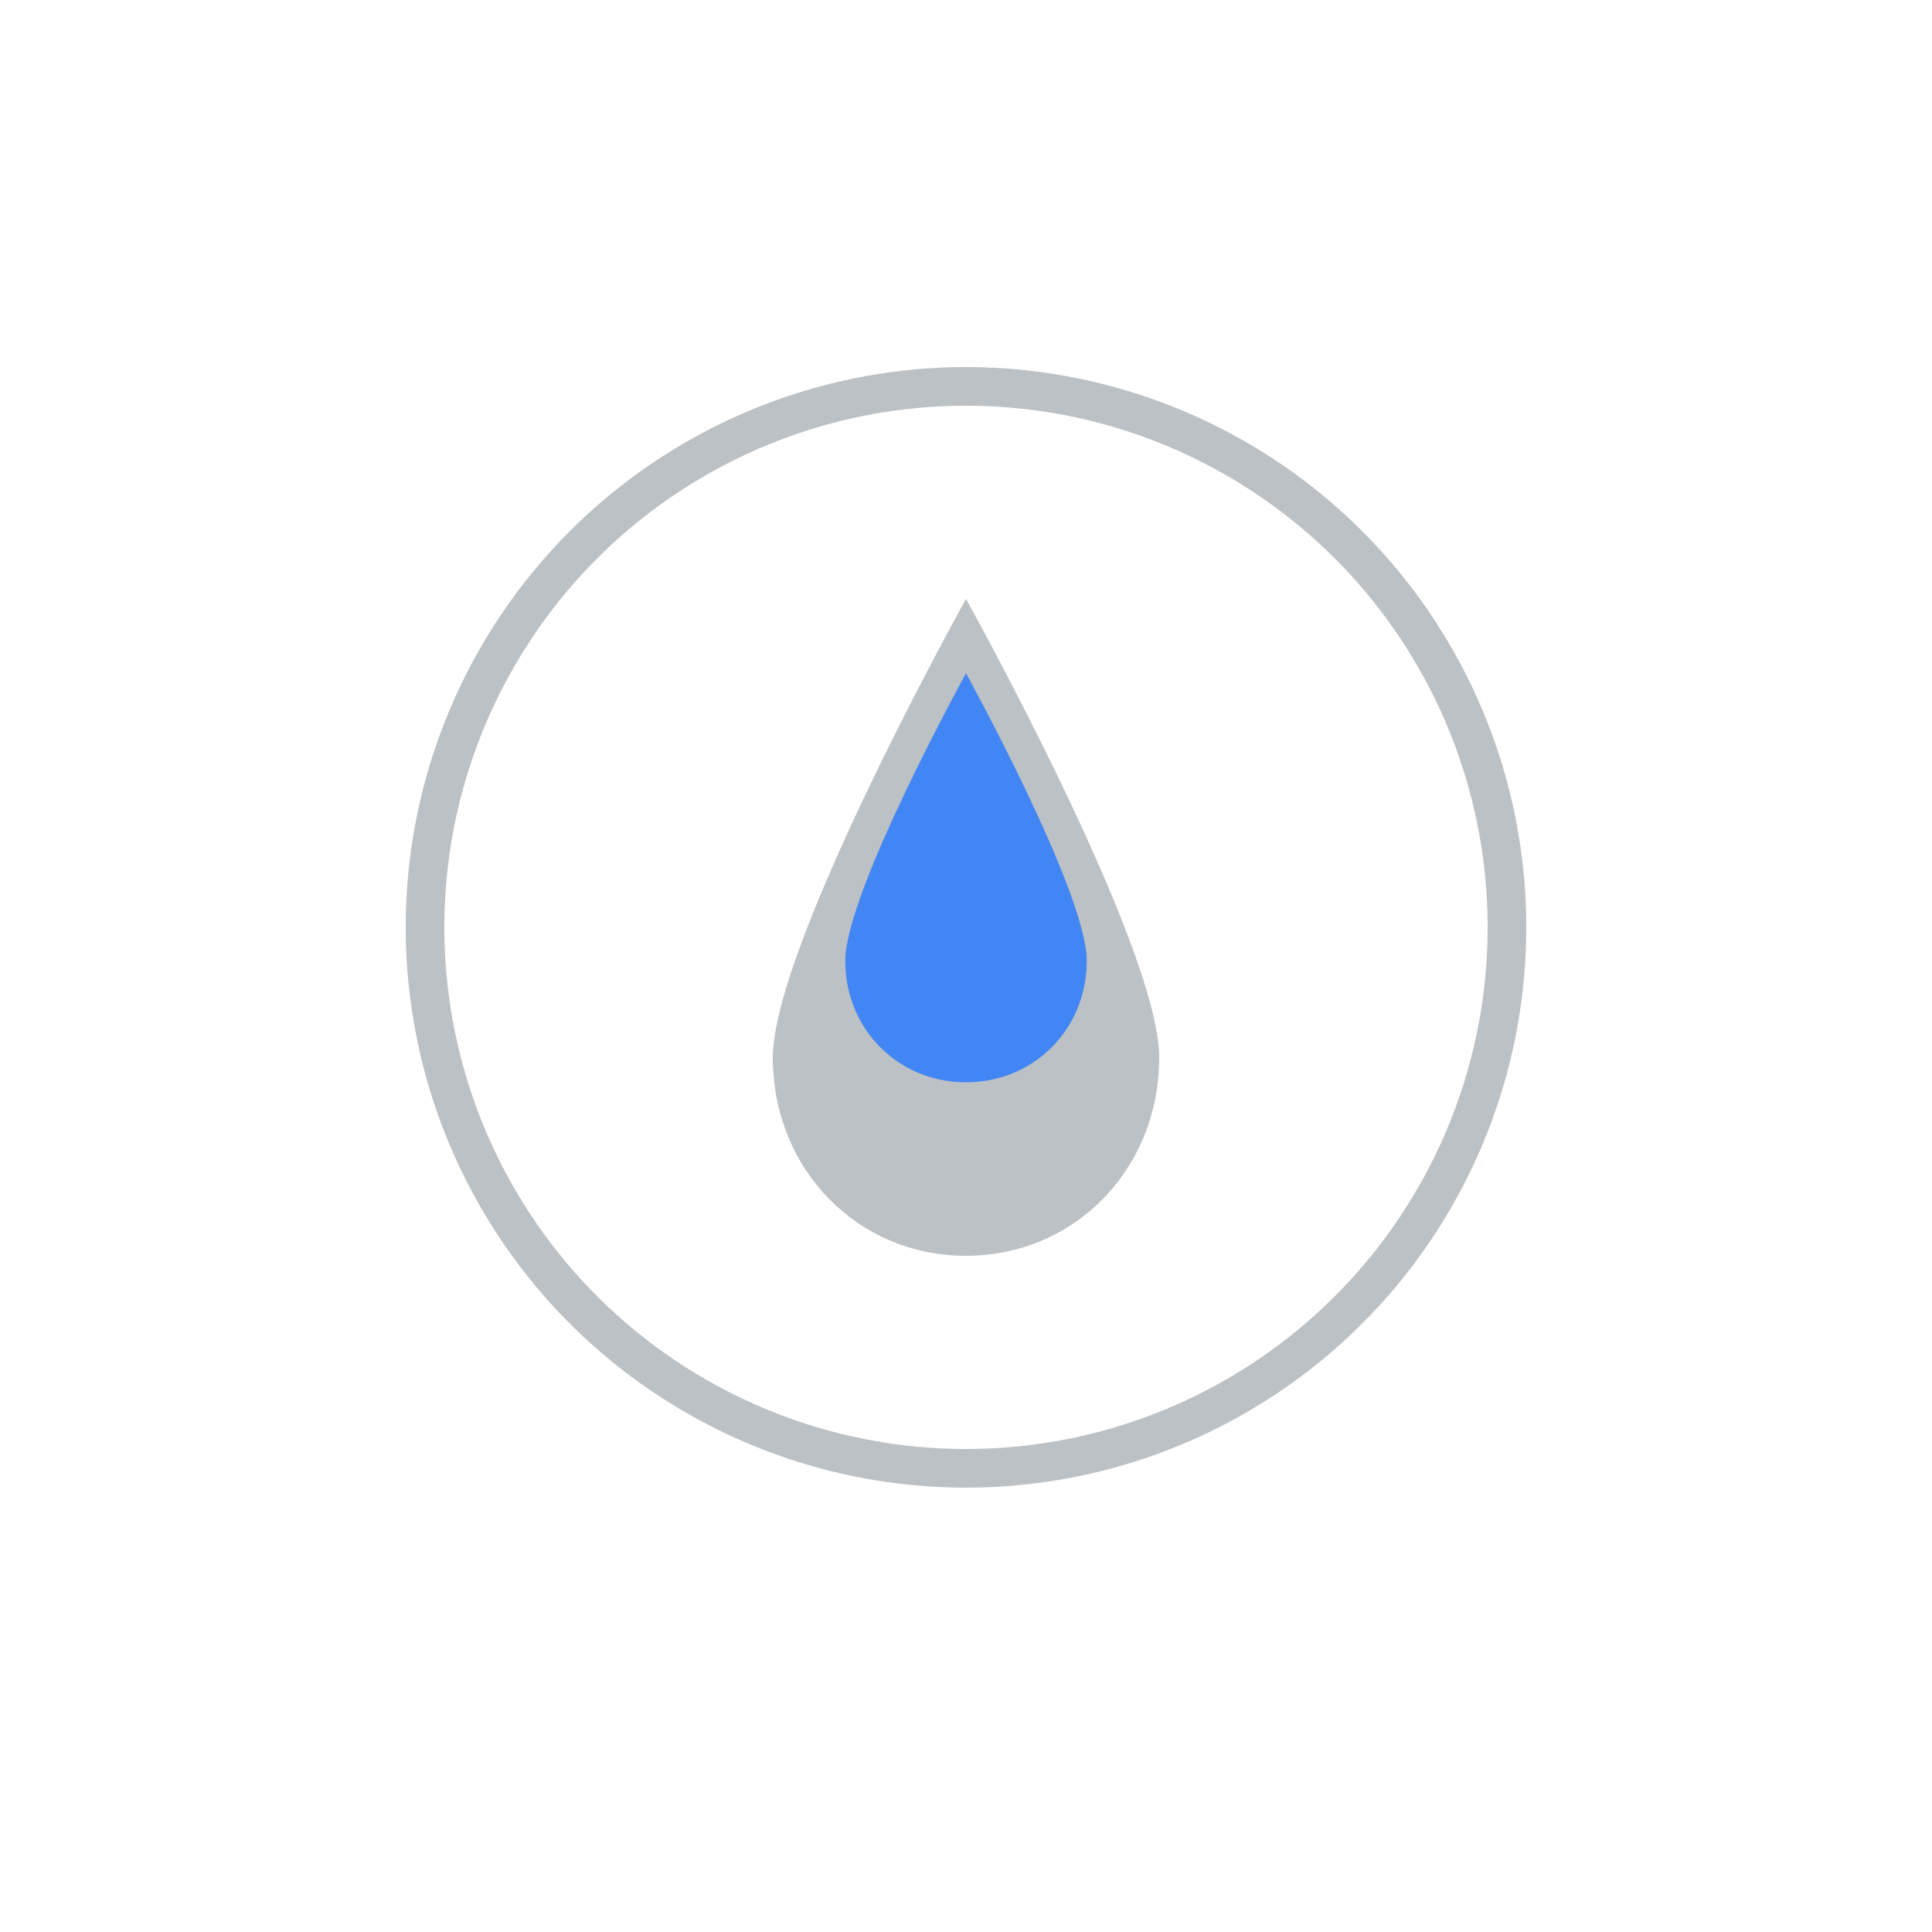 <svg width="100" height="100" viewBox="0 0 100 100" fill="none" xmlns="http://www.w3.org/2000/svg">
<g clip-path="url(#clip0_45_5035)">
<g filter="url(#filter0_d_45_5035)">
<path d="M80 8H20C14.477 8 10 12.477 10 18V78C10 83.523 14.477 88 20 88H80C85.523 88 90 83.523 90 78V18C90 12.477 85.523 8 80 8Z" fill="white"/>
</g>
<circle cx="50" cy="48" r="28" stroke="#BCC1C5" stroke-width="2"/>
<path d="M50 31C50 31 40 48.962 40 54.736C40 60.509 44.375 65 50 65C55.625 65 60 60.509 60 54.736C60 48.962 50 31 50 31Z" fill="#BCC1C5"/>
<path d="M50 34.849C50 34.849 43.75 46.189 43.75 49.728C43.75 53.267 46.484 56.019 50 56.019C53.516 56.019 56.25 53.267 56.25 49.728C56.25 46.189 50 34.849 50 34.849Z" fill="#4285F4"/>
</g>
<defs>
<filter id="filter0_d_45_5035" x="0" y="0" width="100" height="100" filterUnits="userSpaceOnUse" color-interpolation-filters="sRGB">
<feFlood flood-opacity="0" result="BackgroundImageFix"/>
<feColorMatrix in="SourceAlpha" type="matrix" values="0 0 0 0 0 0 0 0 0 0 0 0 0 0 0 0 0 0 127 0" result="hardAlpha"/>
<feOffset dy="2"/>
<feGaussianBlur stdDeviation="5"/>
<feColorMatrix type="matrix" values="0 0 0 0 0 0 0 0 0 0 0 0 0 0 0 0 0 0 0.5 0"/>
<feBlend mode="normal" in2="BackgroundImageFix" result="effect1_dropShadow_45_5035"/>
<feBlend mode="normal" in="SourceGraphic" in2="effect1_dropShadow_45_5035" result="shape"/>
</filter>
<clipPath id="clip0_45_5035">
<rect width="100" height="100" fill="white"/>
</clipPath>
</defs>
</svg>
